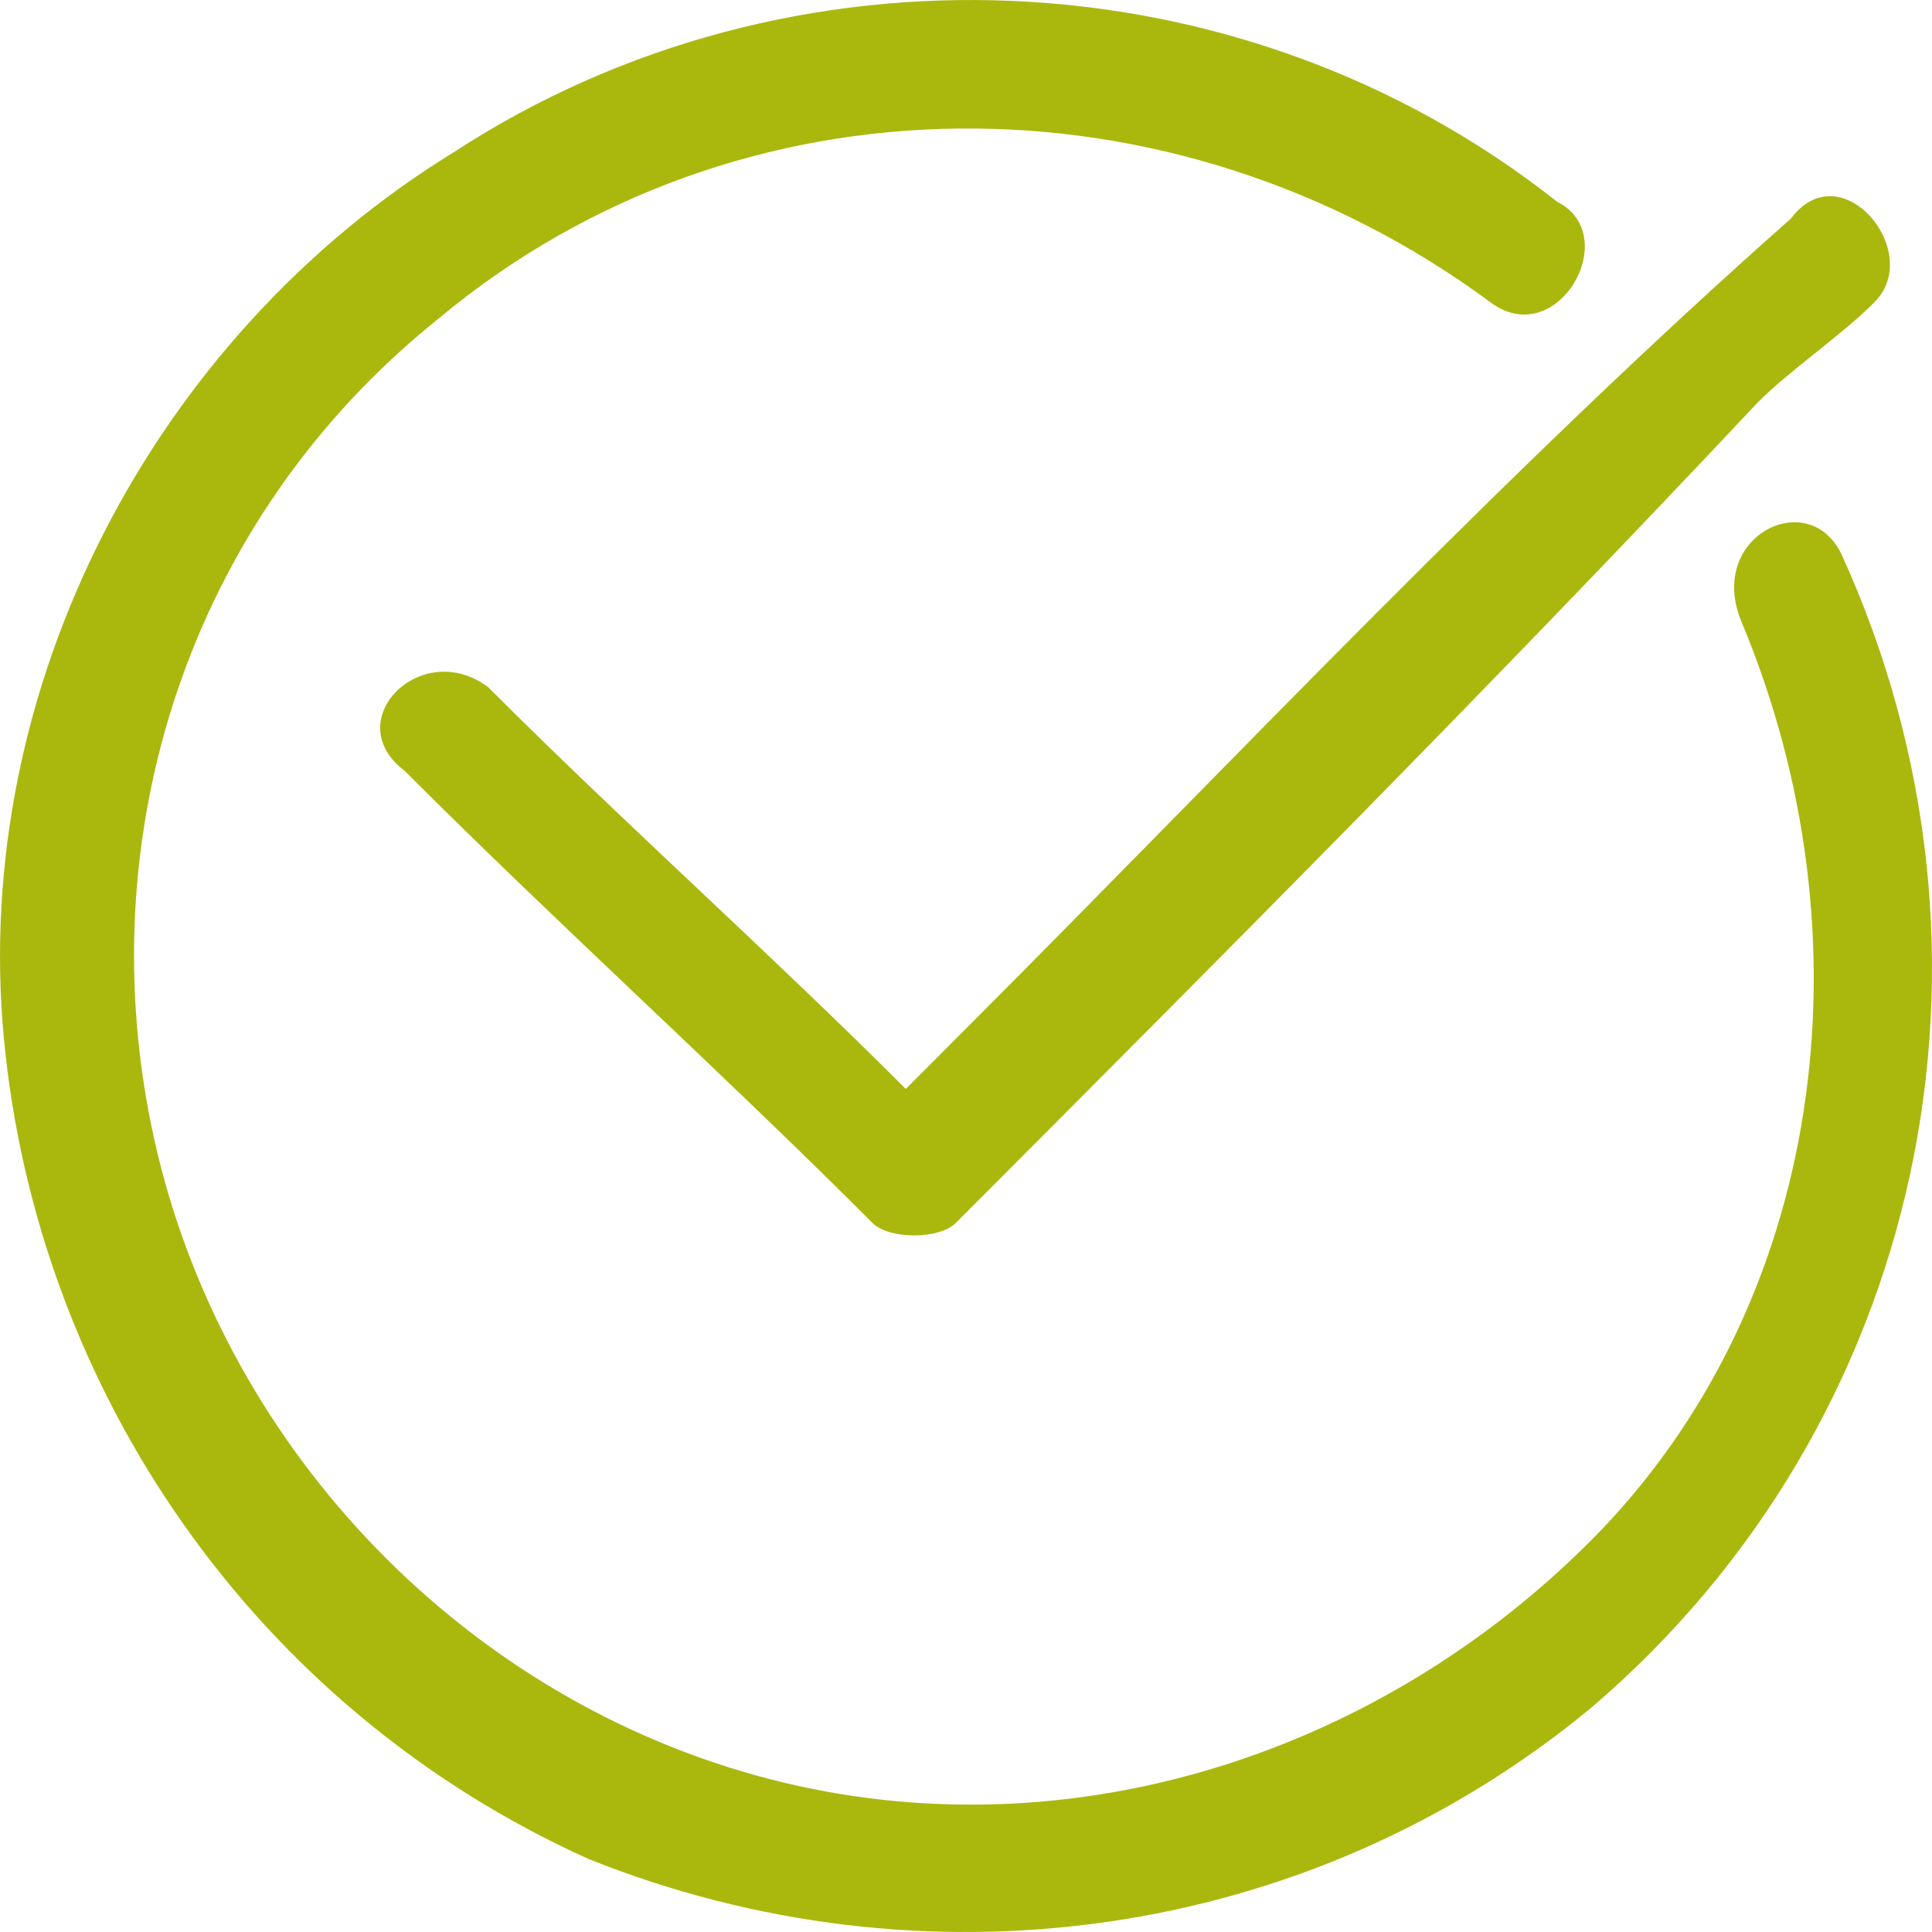 <svg width="80" height="80" viewBox="0 0 80 80" fill="none" xmlns="http://www.w3.org/2000/svg">
<path d="M76.235 22.911C74.852 20.138 70.702 22.218 72.085 25.683C77.618 38.853 75.543 54.102 65.861 63.806C56.871 72.817 43.731 76.975 31.282 73.51C18.834 70.044 9.152 59.647 6.386 47.17C3.619 34.694 7.769 21.524 18.142 13.207C30.591 2.81 48.572 2.81 61.712 12.514C64.478 14.593 67.244 9.741 64.478 8.355C51.338 -2.042 32.666 -2.735 18.834 6.275C6.386 13.9 -1.222 28.456 0.162 43.012C1.545 57.568 10.535 70.737 24.367 76.975C38.198 82.52 54.104 80.441 65.861 70.737C79.693 58.954 83.842 39.546 76.235 22.911Z" fill="#AAB80E"/>
<path d="M37.506 45.091C31.974 39.546 25.75 34.001 20.217 28.456C17.451 26.376 13.993 29.842 16.759 31.921C22.983 38.16 29.899 44.398 36.123 50.636C36.815 51.329 38.89 51.329 39.581 50.636C50.646 39.546 61.712 28.456 72.777 16.672C74.16 15.286 76.235 13.9 77.618 12.514C79.692 10.434 76.235 6.275 74.16 9.048C62.403 19.445 51.338 31.228 40.273 42.318C39.581 43.011 38.198 44.398 37.506 45.091Z" fill="#AAB80E"/>
</svg>
